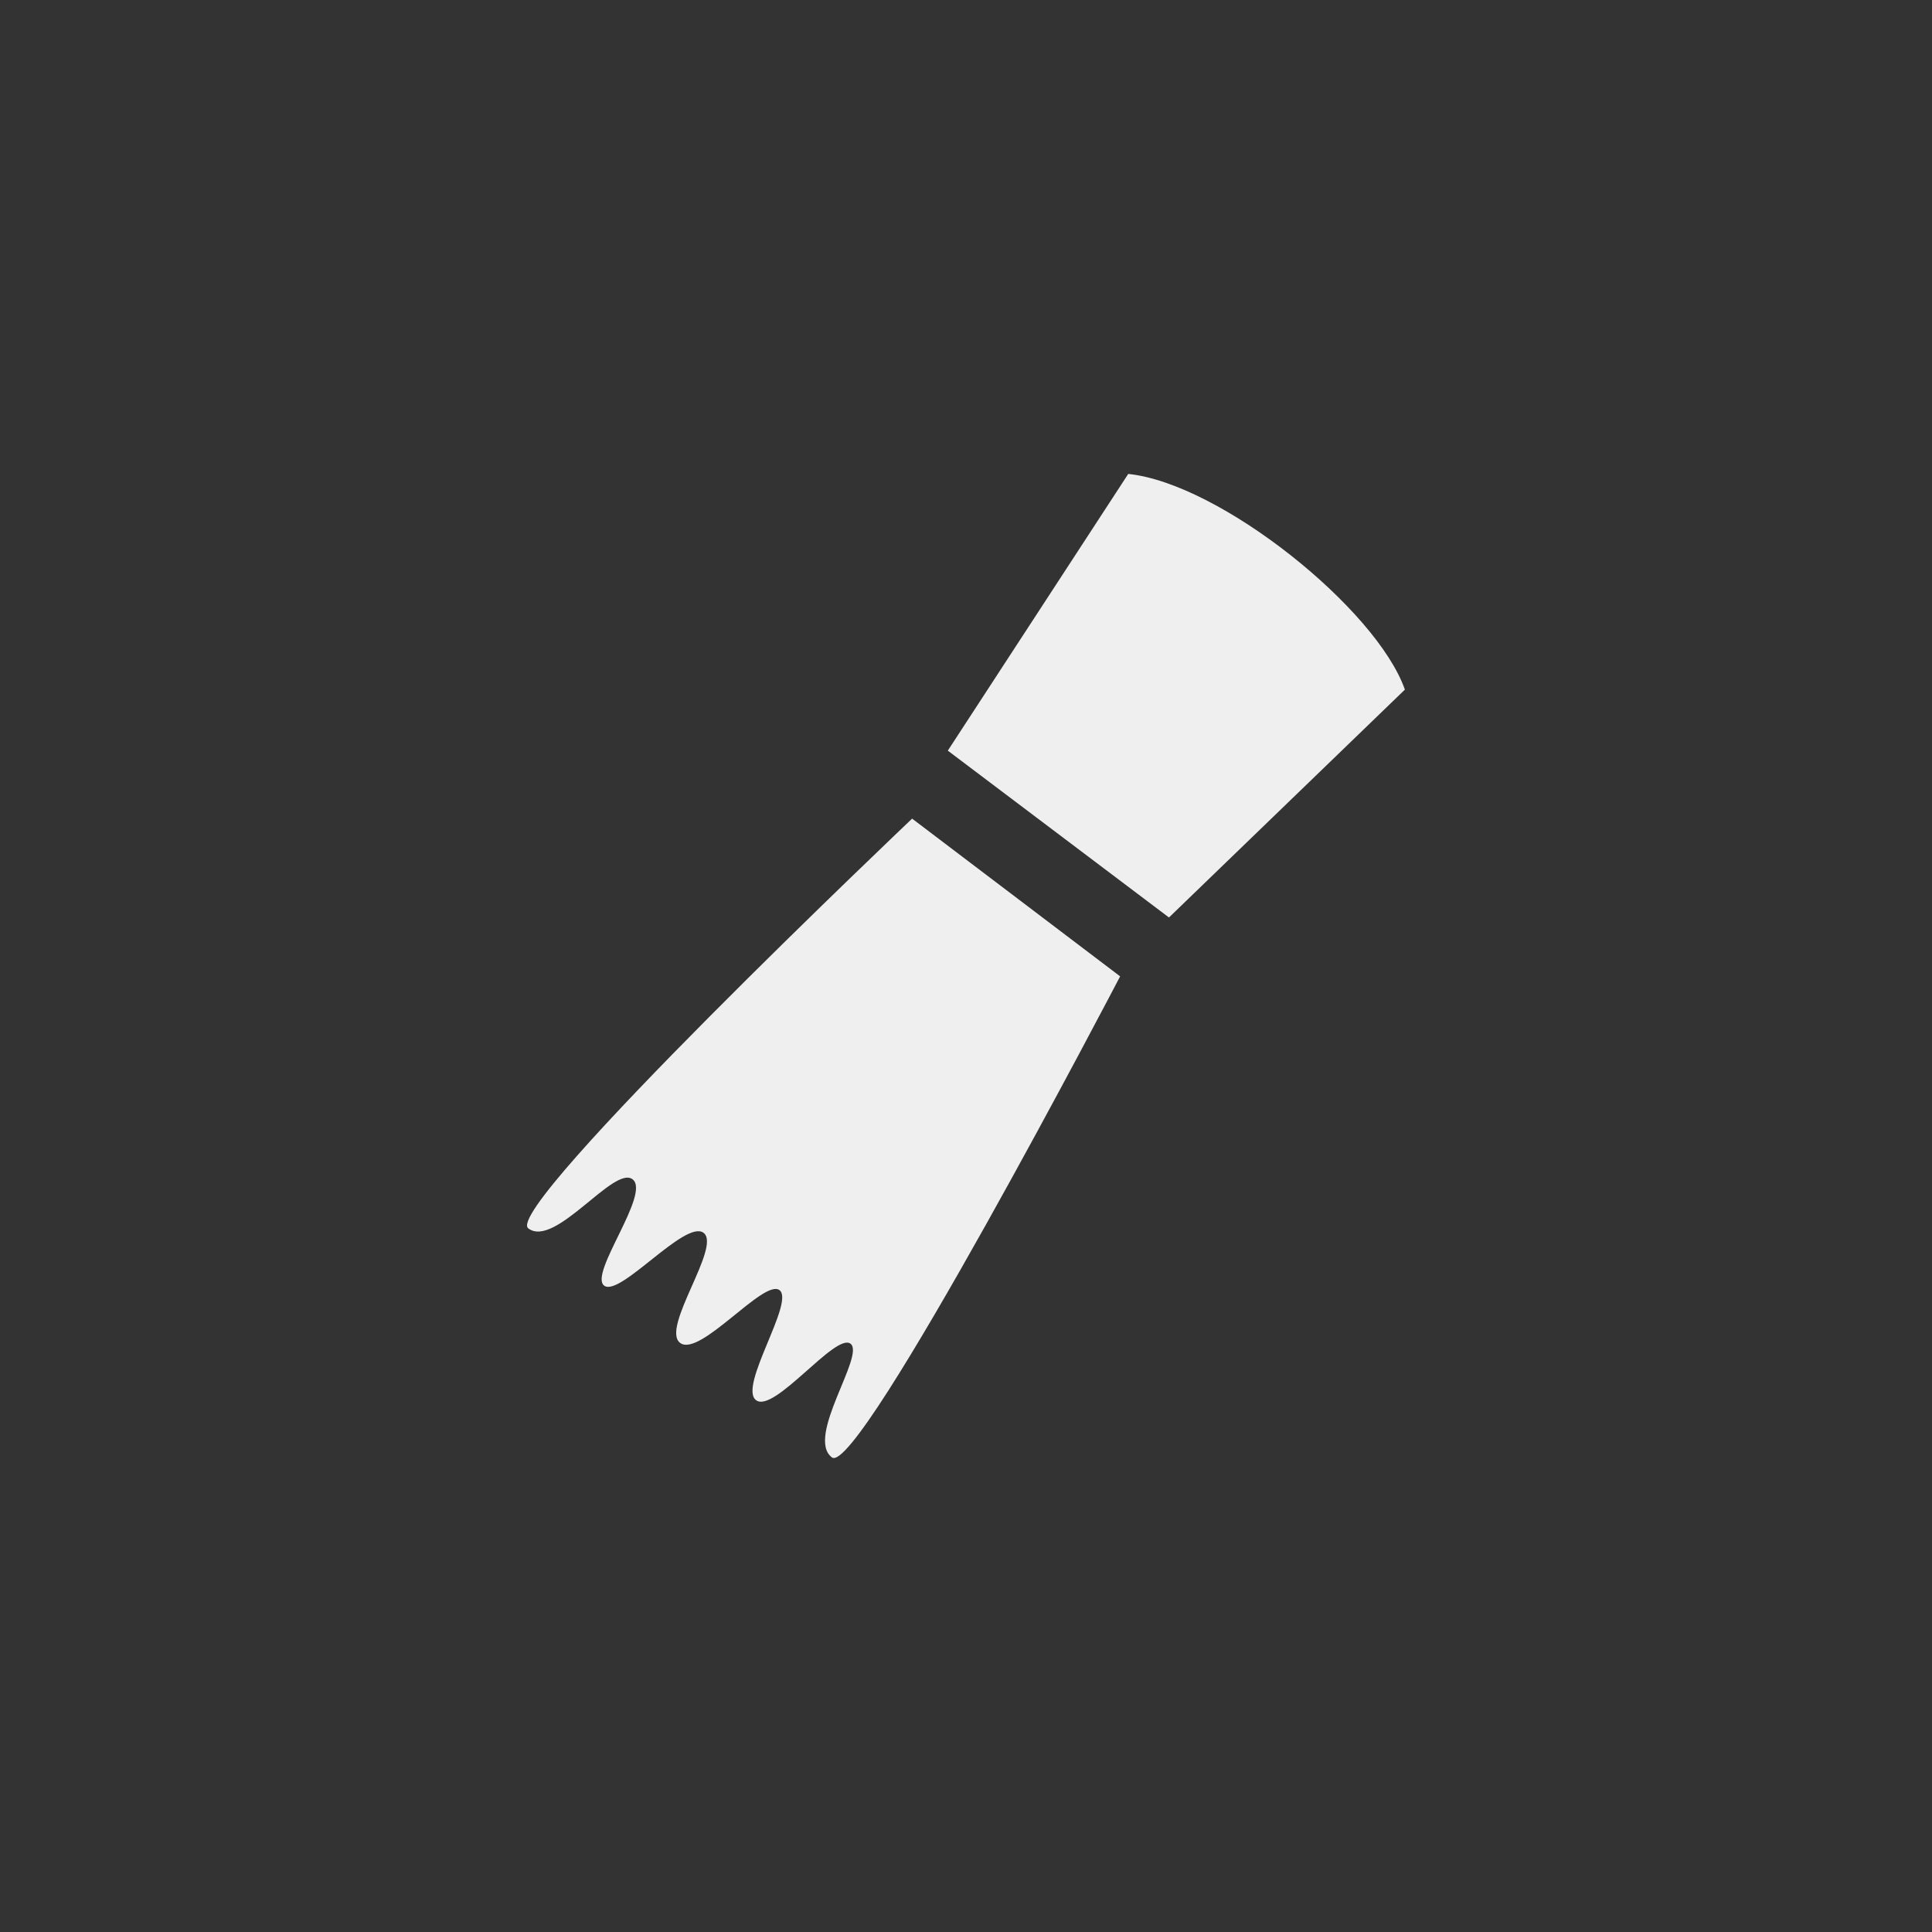 <svg xmlns="http://www.w3.org/2000/svg" width="144" height="144" viewBox="0 0 144 144">
  <rect x="0" y="0" width="144" height="144" fill="#333333" stroke="none"/>
  <g fill="none" fill-rule="evenodd">
<path fill="#EFEFEF" fill-rule="nonzero" d="M39.376,91.556 C41.368,93.06 45.752,86.844 47.144,87.896 C48.536,88.948 43.864,94.944 45.032,95.824 C46.2,96.704 51.084,90.868 52.44,91.888 C53.792,92.908 49.228,98.984 50.692,100.092 C52.16,101.2 56.94,95.284 58.1,96.16 C59.26,97.036 55.008,103.348 56.352,104.36 C57.696,105.376 62.276,99.308 63.392,100.152 C64.512,100.996 60.016,107.124 62.008,108.628 C64,110.128 83.488,72.772 83.488,72.772 L67.984,61.016 C67.984,61.016 37.384,90.056 39.376,91.556 Z M84.092,35.324 L70.644,55.948 L87.128,68.384 L104.712,51.4 C102.604,45.388 90.952,36.028 84.092,35.324 Z"/>
  </g>
</svg>

